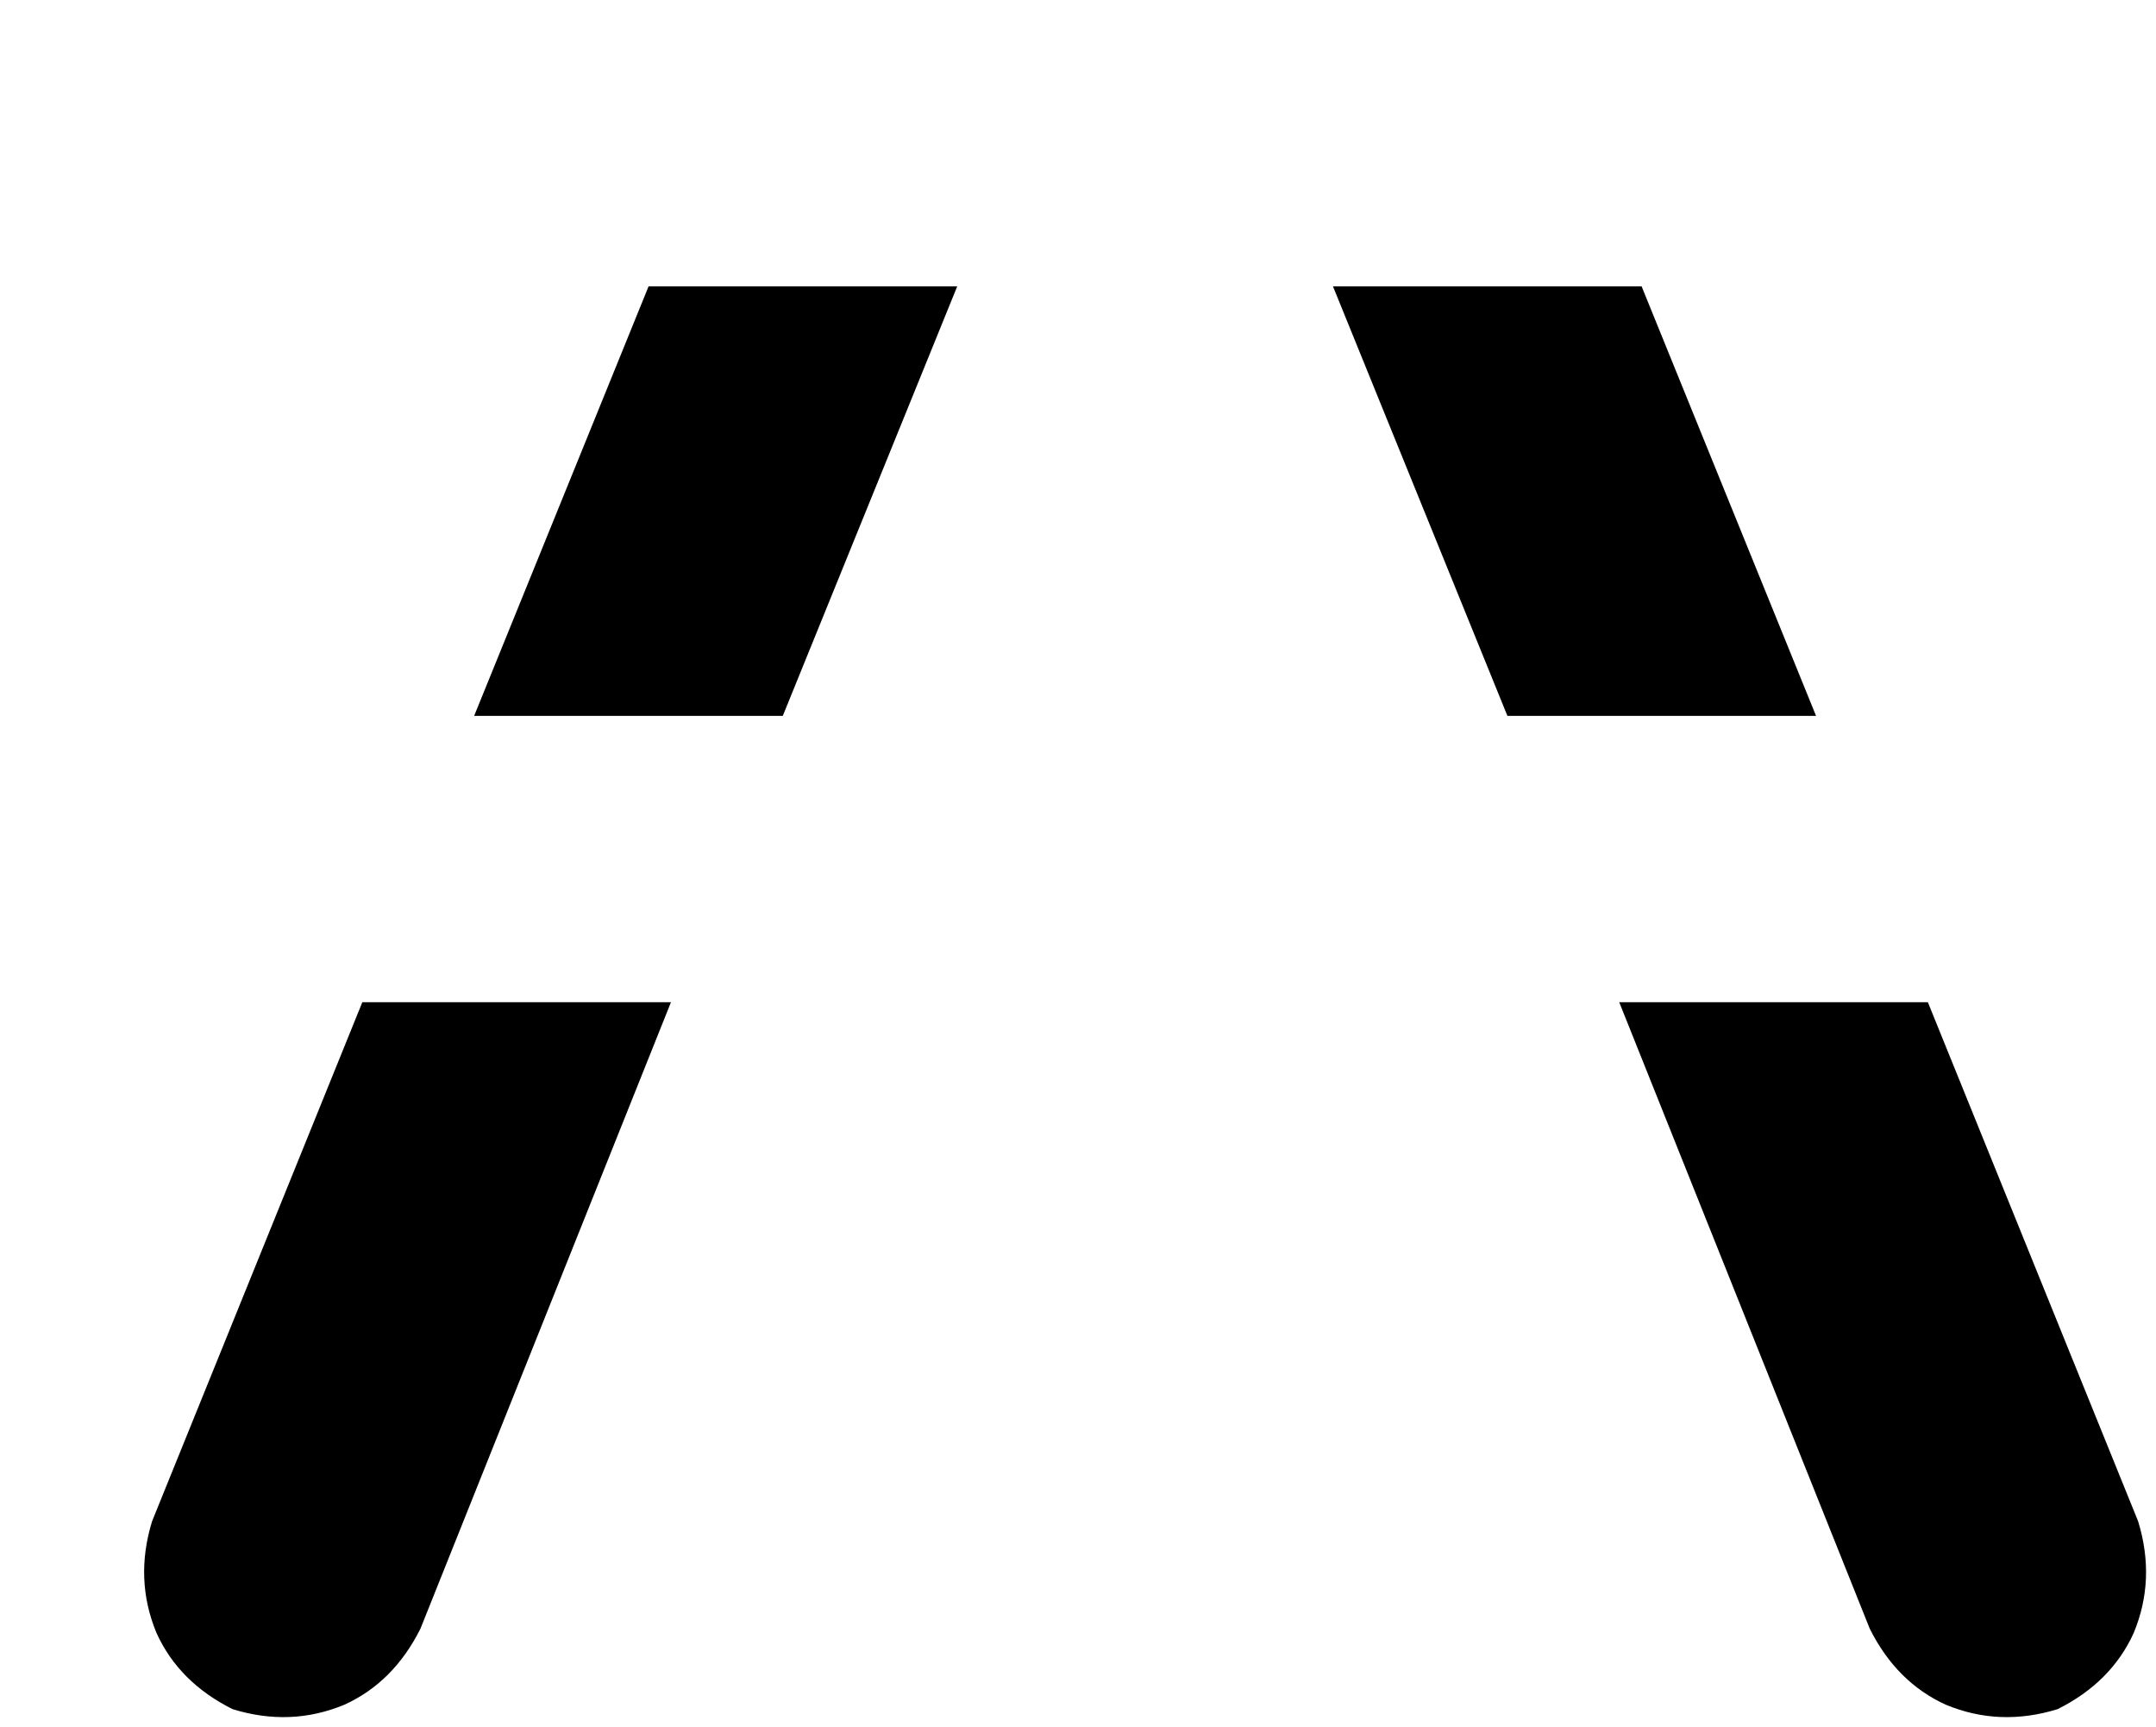 <svg xmlns="http://www.w3.org/2000/svg" viewBox="0 0 482 386">
    <path d="M 321 0 L 319 0 Q 320 0 320 0 Q 320 0 321 0 L 321 0 Z M 416 64 L 96 64 Q 73 62 65 41 Q 73 62 96 64 L 145 64 L 106 160 L 175 160 L 214 64 L 298 64 L 337 160 L 406 160 L 367 64 L 416 64 L 416 64 Z M 0 192 Q 0 206 9 215 L 9 215 Q 18 224 32 224 L 81 224 L 34 340 Q 30 353 35 365 Q 40 376 52 382 Q 65 386 77 381 Q 88 376 94 364 L 150 224 L 362 224 L 418 364 Q 424 376 435 381 Q 447 386 460 382 Q 472 376 477 365 Q 482 353 478 340 L 431 224 L 480 224 L 32 224 Q 18 224 9 215 Q 0 206 0 192 L 0 192 Z M 191 0 Q 192 0 192 0 L 192 0 Q 192 0 193 0 L 191 0 L 191 0 Z M 64 32 Q 64 32 64 32 L 64 32 Q 64 32 64 32 L 64 32 Z"/>
</svg>
